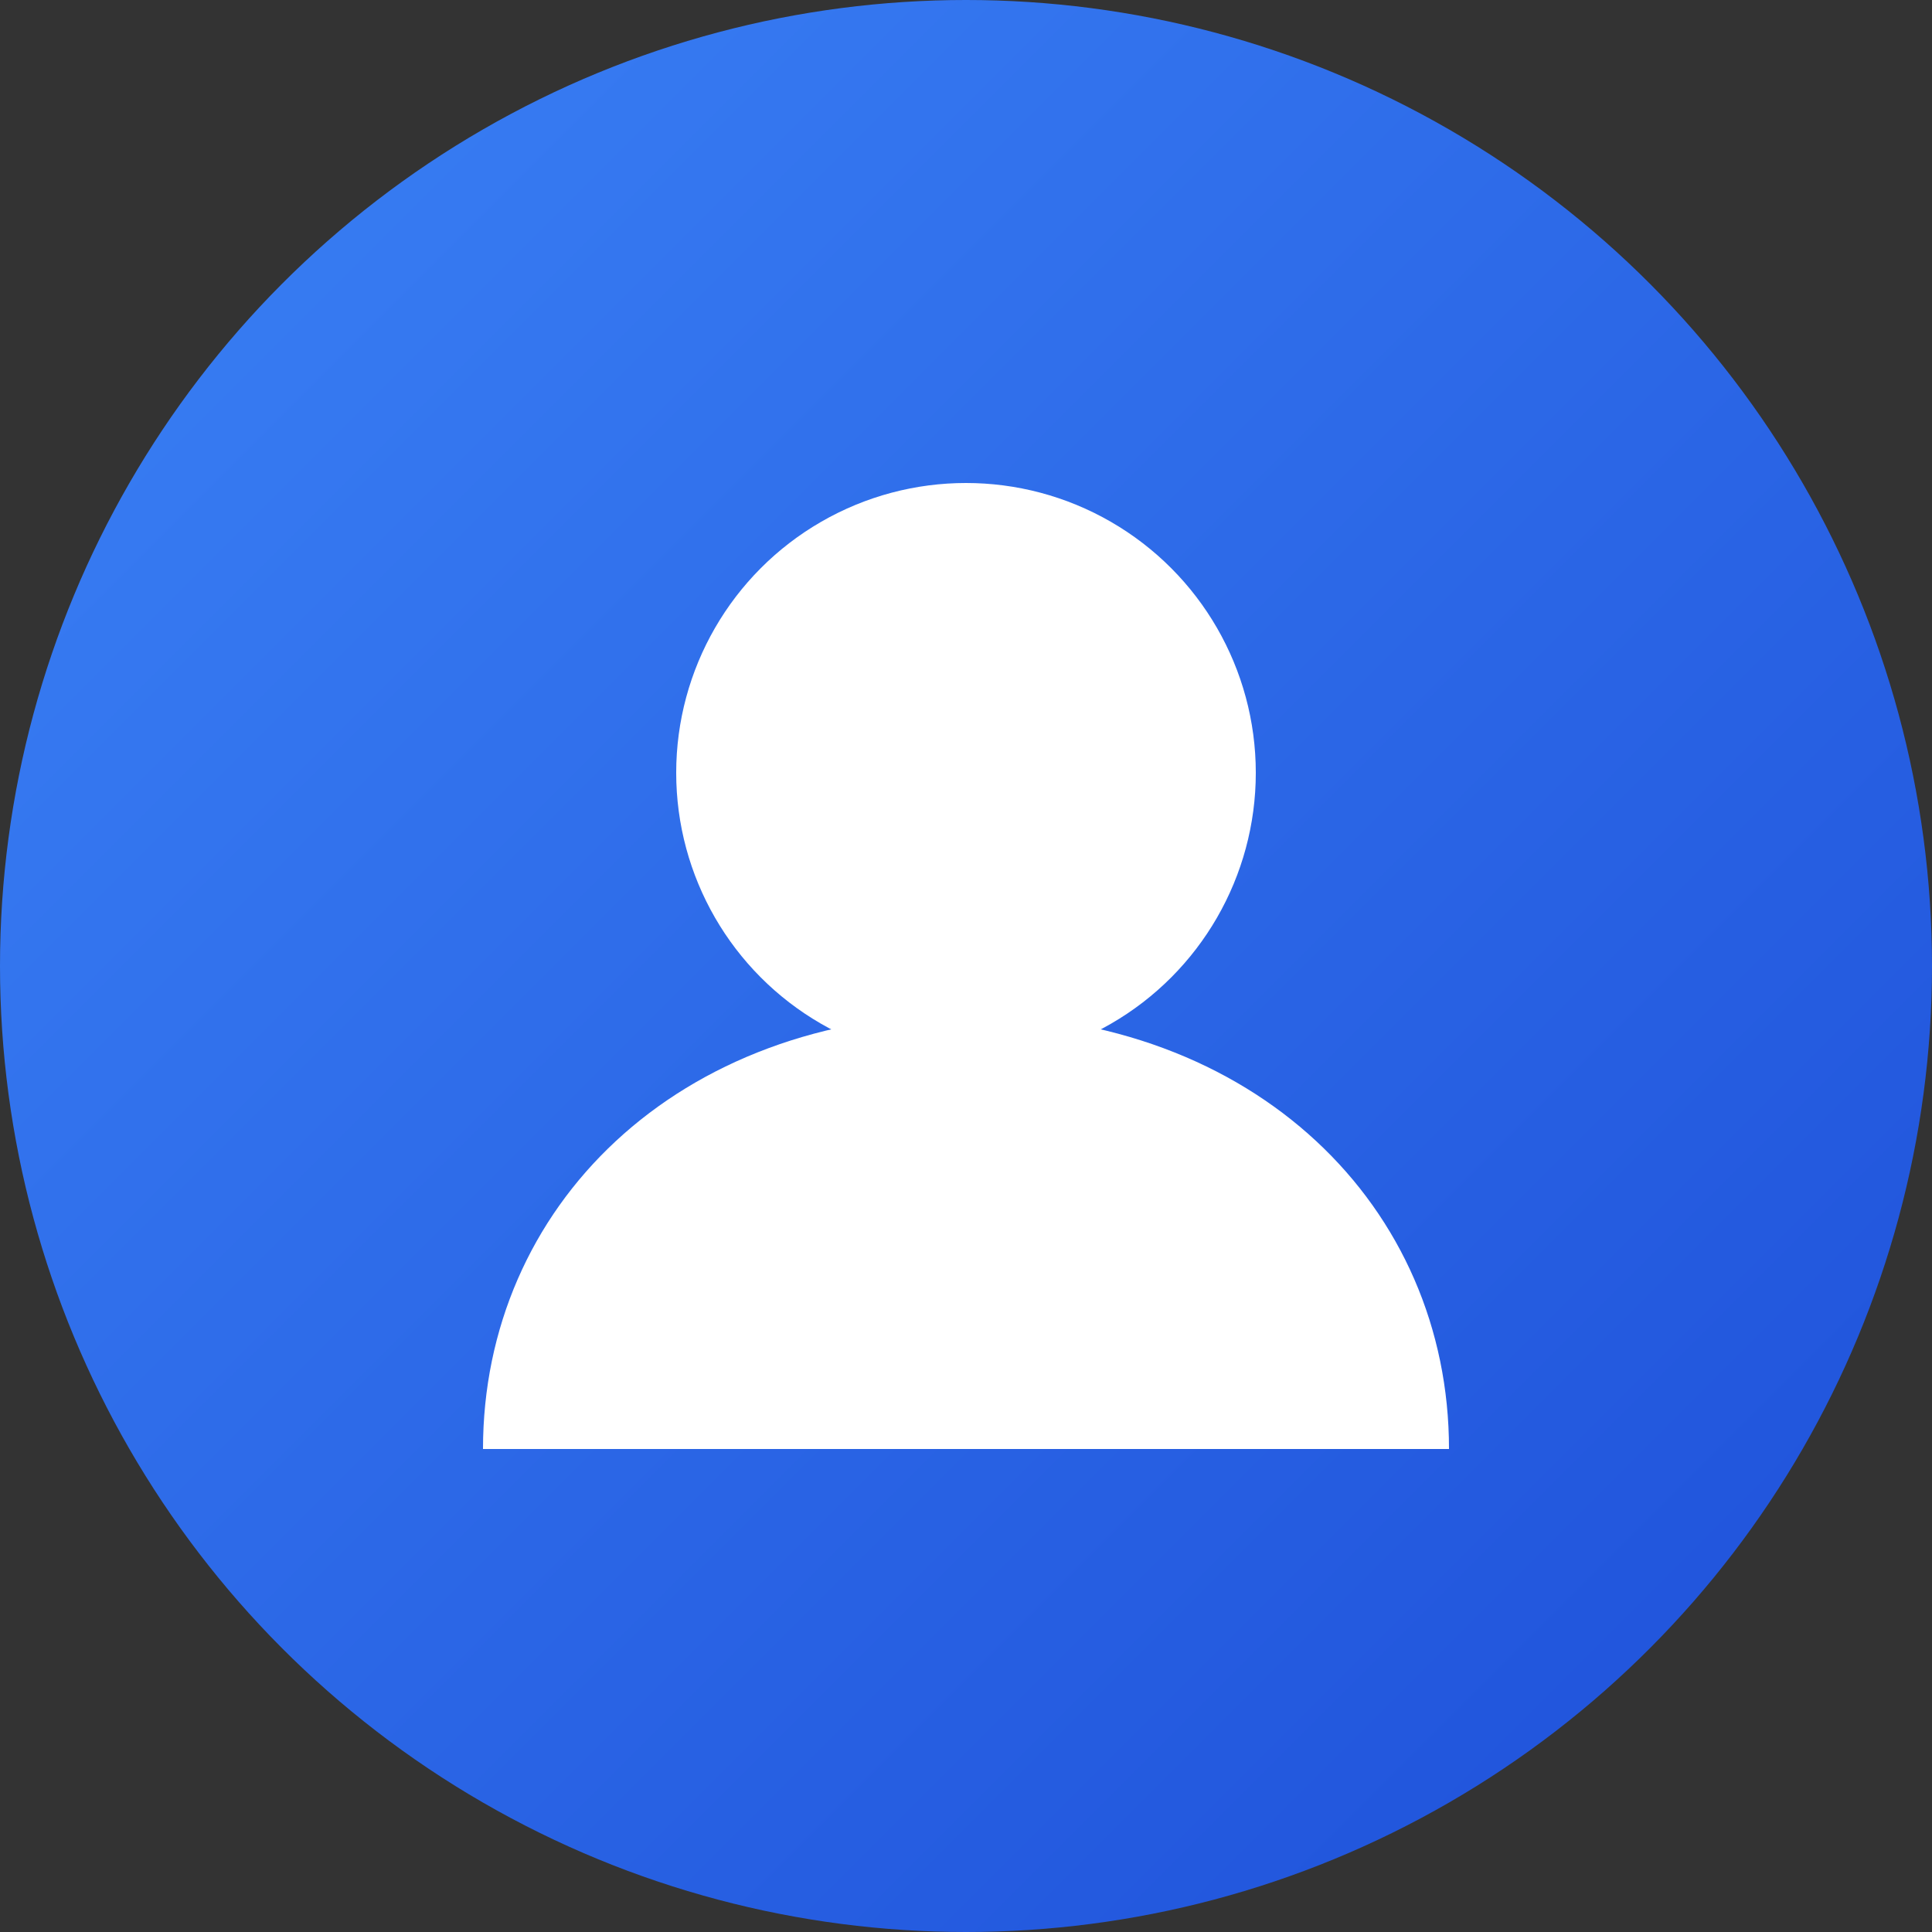<svg width="80" height="80" viewBox="0 0 80 80" fill="none" xmlns="http://www.w3.org/2000/svg">
  <rect x="0" y="0" width="80" height="80" fill="#333333" stroke="none"/>
  <defs>
    <linearGradient id="avatar1Gradient" x1="0%" y1="0%" x2="100%" y2="100%">
      <stop offset="0%" style="stop-color:#3B82F6;stop-opacity:1" />
      <stop offset="100%" style="stop-color:#1D4ED8;stop-opacity:1" />
    </linearGradient>
  </defs>
  <circle cx="40" cy="40" r="40" fill="url(#avatar1Gradient)"/>
  <circle cx="40" cy="32" r="12" fill="white"/>
  <path d="M20 60C20 50 28 42 40 42C52 42 60 50 60 60" fill="white"/>
</svg>
